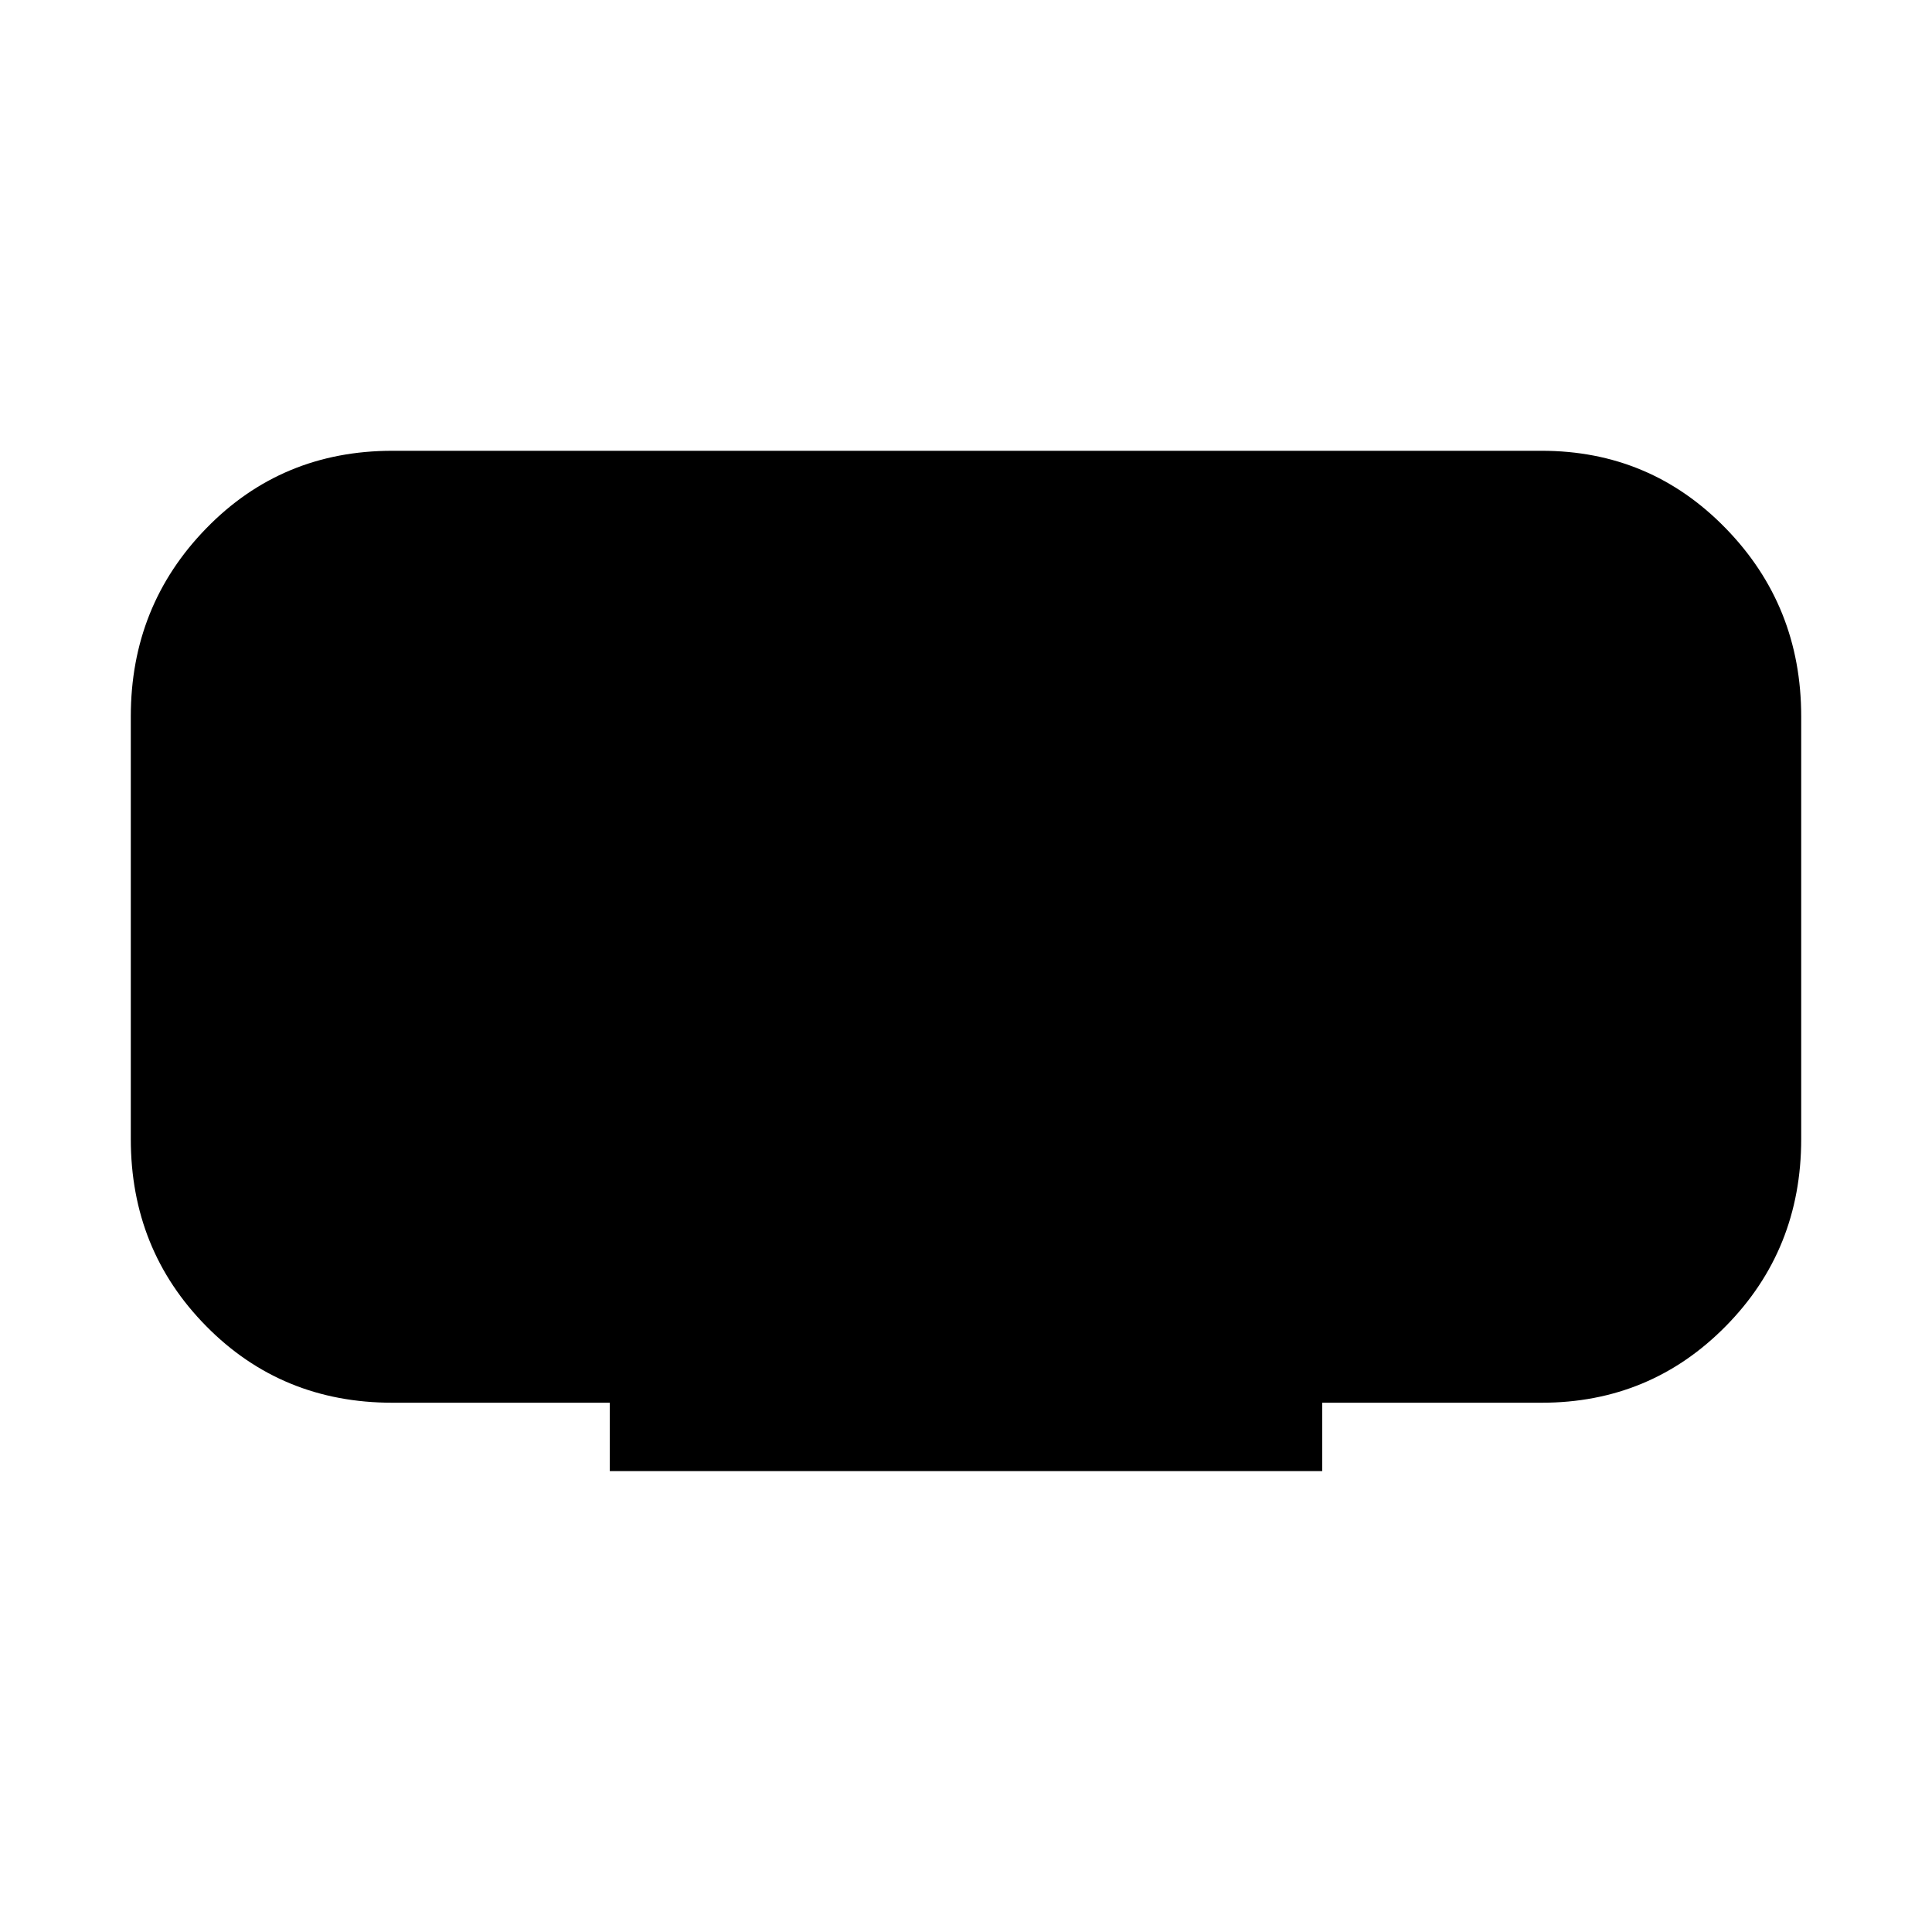 <svg xmlns="http://www.w3.org/2000/svg" height="40" width="40"><path d="M12.625 30.458v-1.416h-4.5q-2.292 0-3.854-1.584-1.563-1.583-1.563-3.875v-8.75q0-2.291 1.563-3.895 1.562-1.605 3.854-1.605h23.792q2.25 0 3.812 1.605 1.563 1.604 1.563 3.895v8.75q0 2.292-1.563 3.875-1.562 1.584-3.812 1.584h-4.542v1.416Z"/></svg>